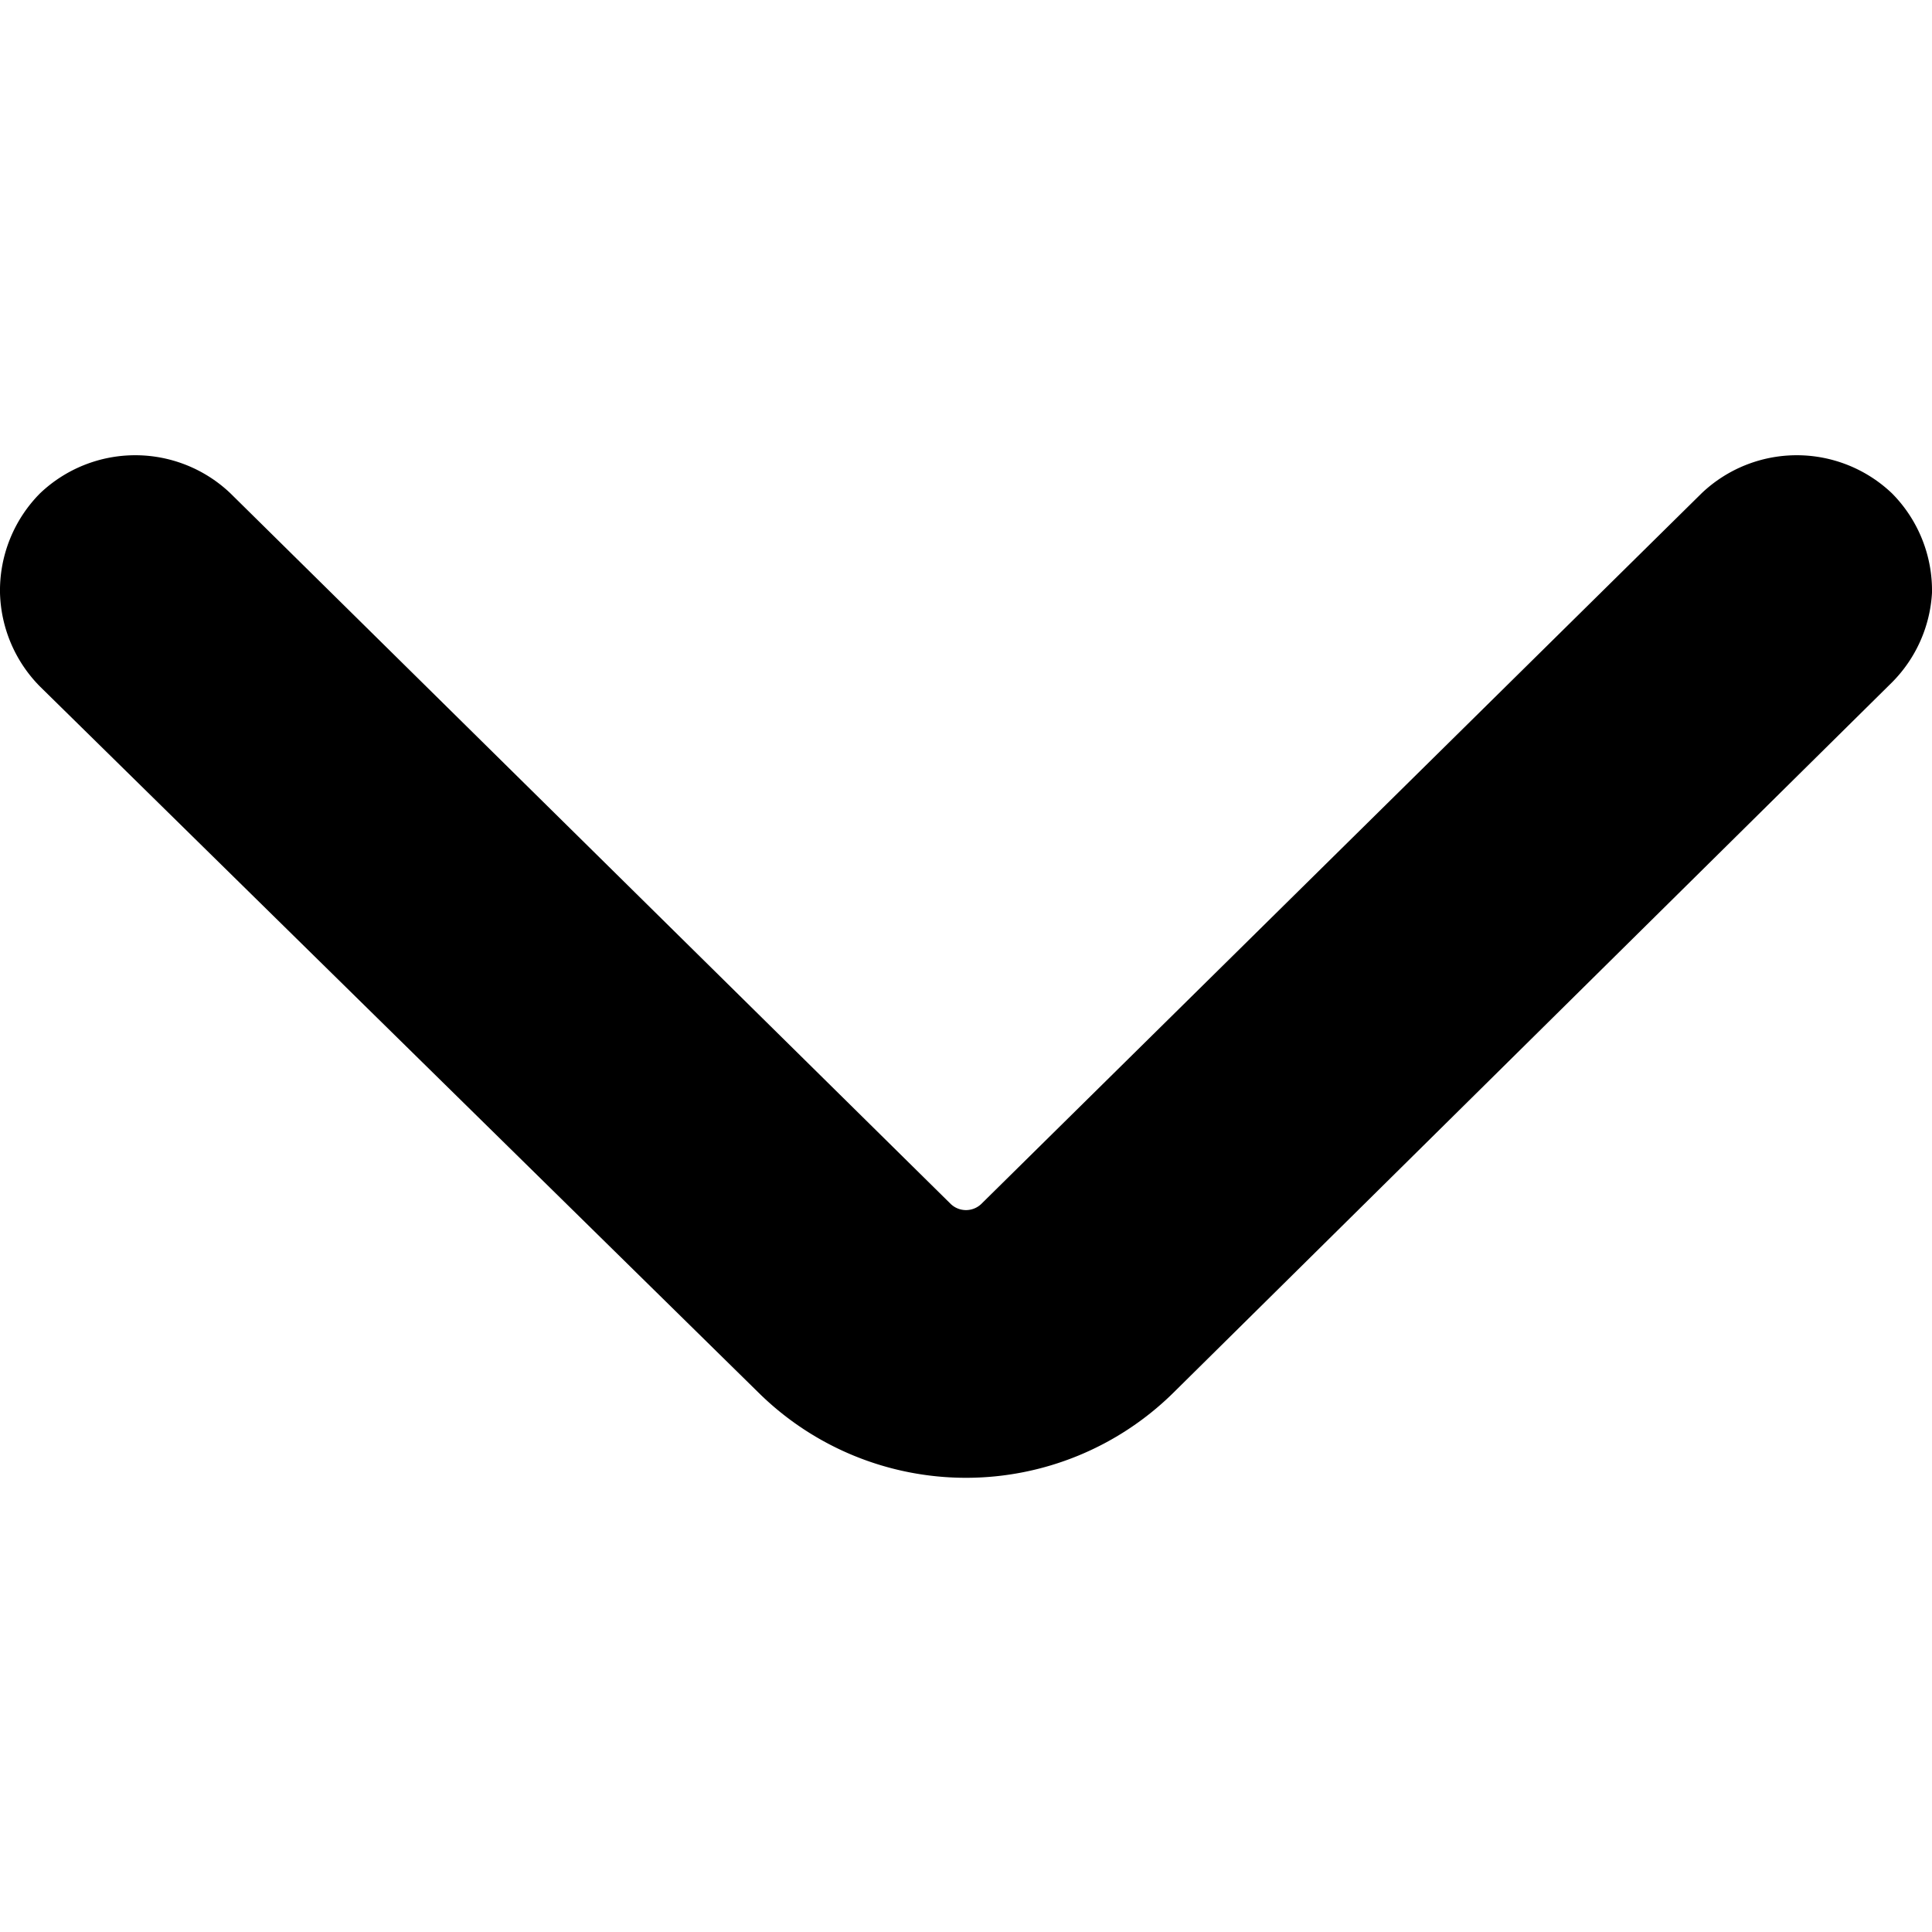 <svg xmlns="http://www.w3.org/2000/svg" class="icon" width="200px" height="200.00px" viewBox="0 0 14 7.41"><path d="M13.71.28a1,1,0,0,0-1.38,0L7.11,5.43a.16.16,0,0,1-.22,0L1.67.28A1,1,0,0,0,.29.28,1,1,0,0,0,0,1a1,1,0,0,0,.29.68L5.5,6.8a2.14,2.14,0,0,0,3,0l5.21-5.15A1,1,0,0,0,14,1,1,1,0,0,0,13.71.28Z"/></svg>